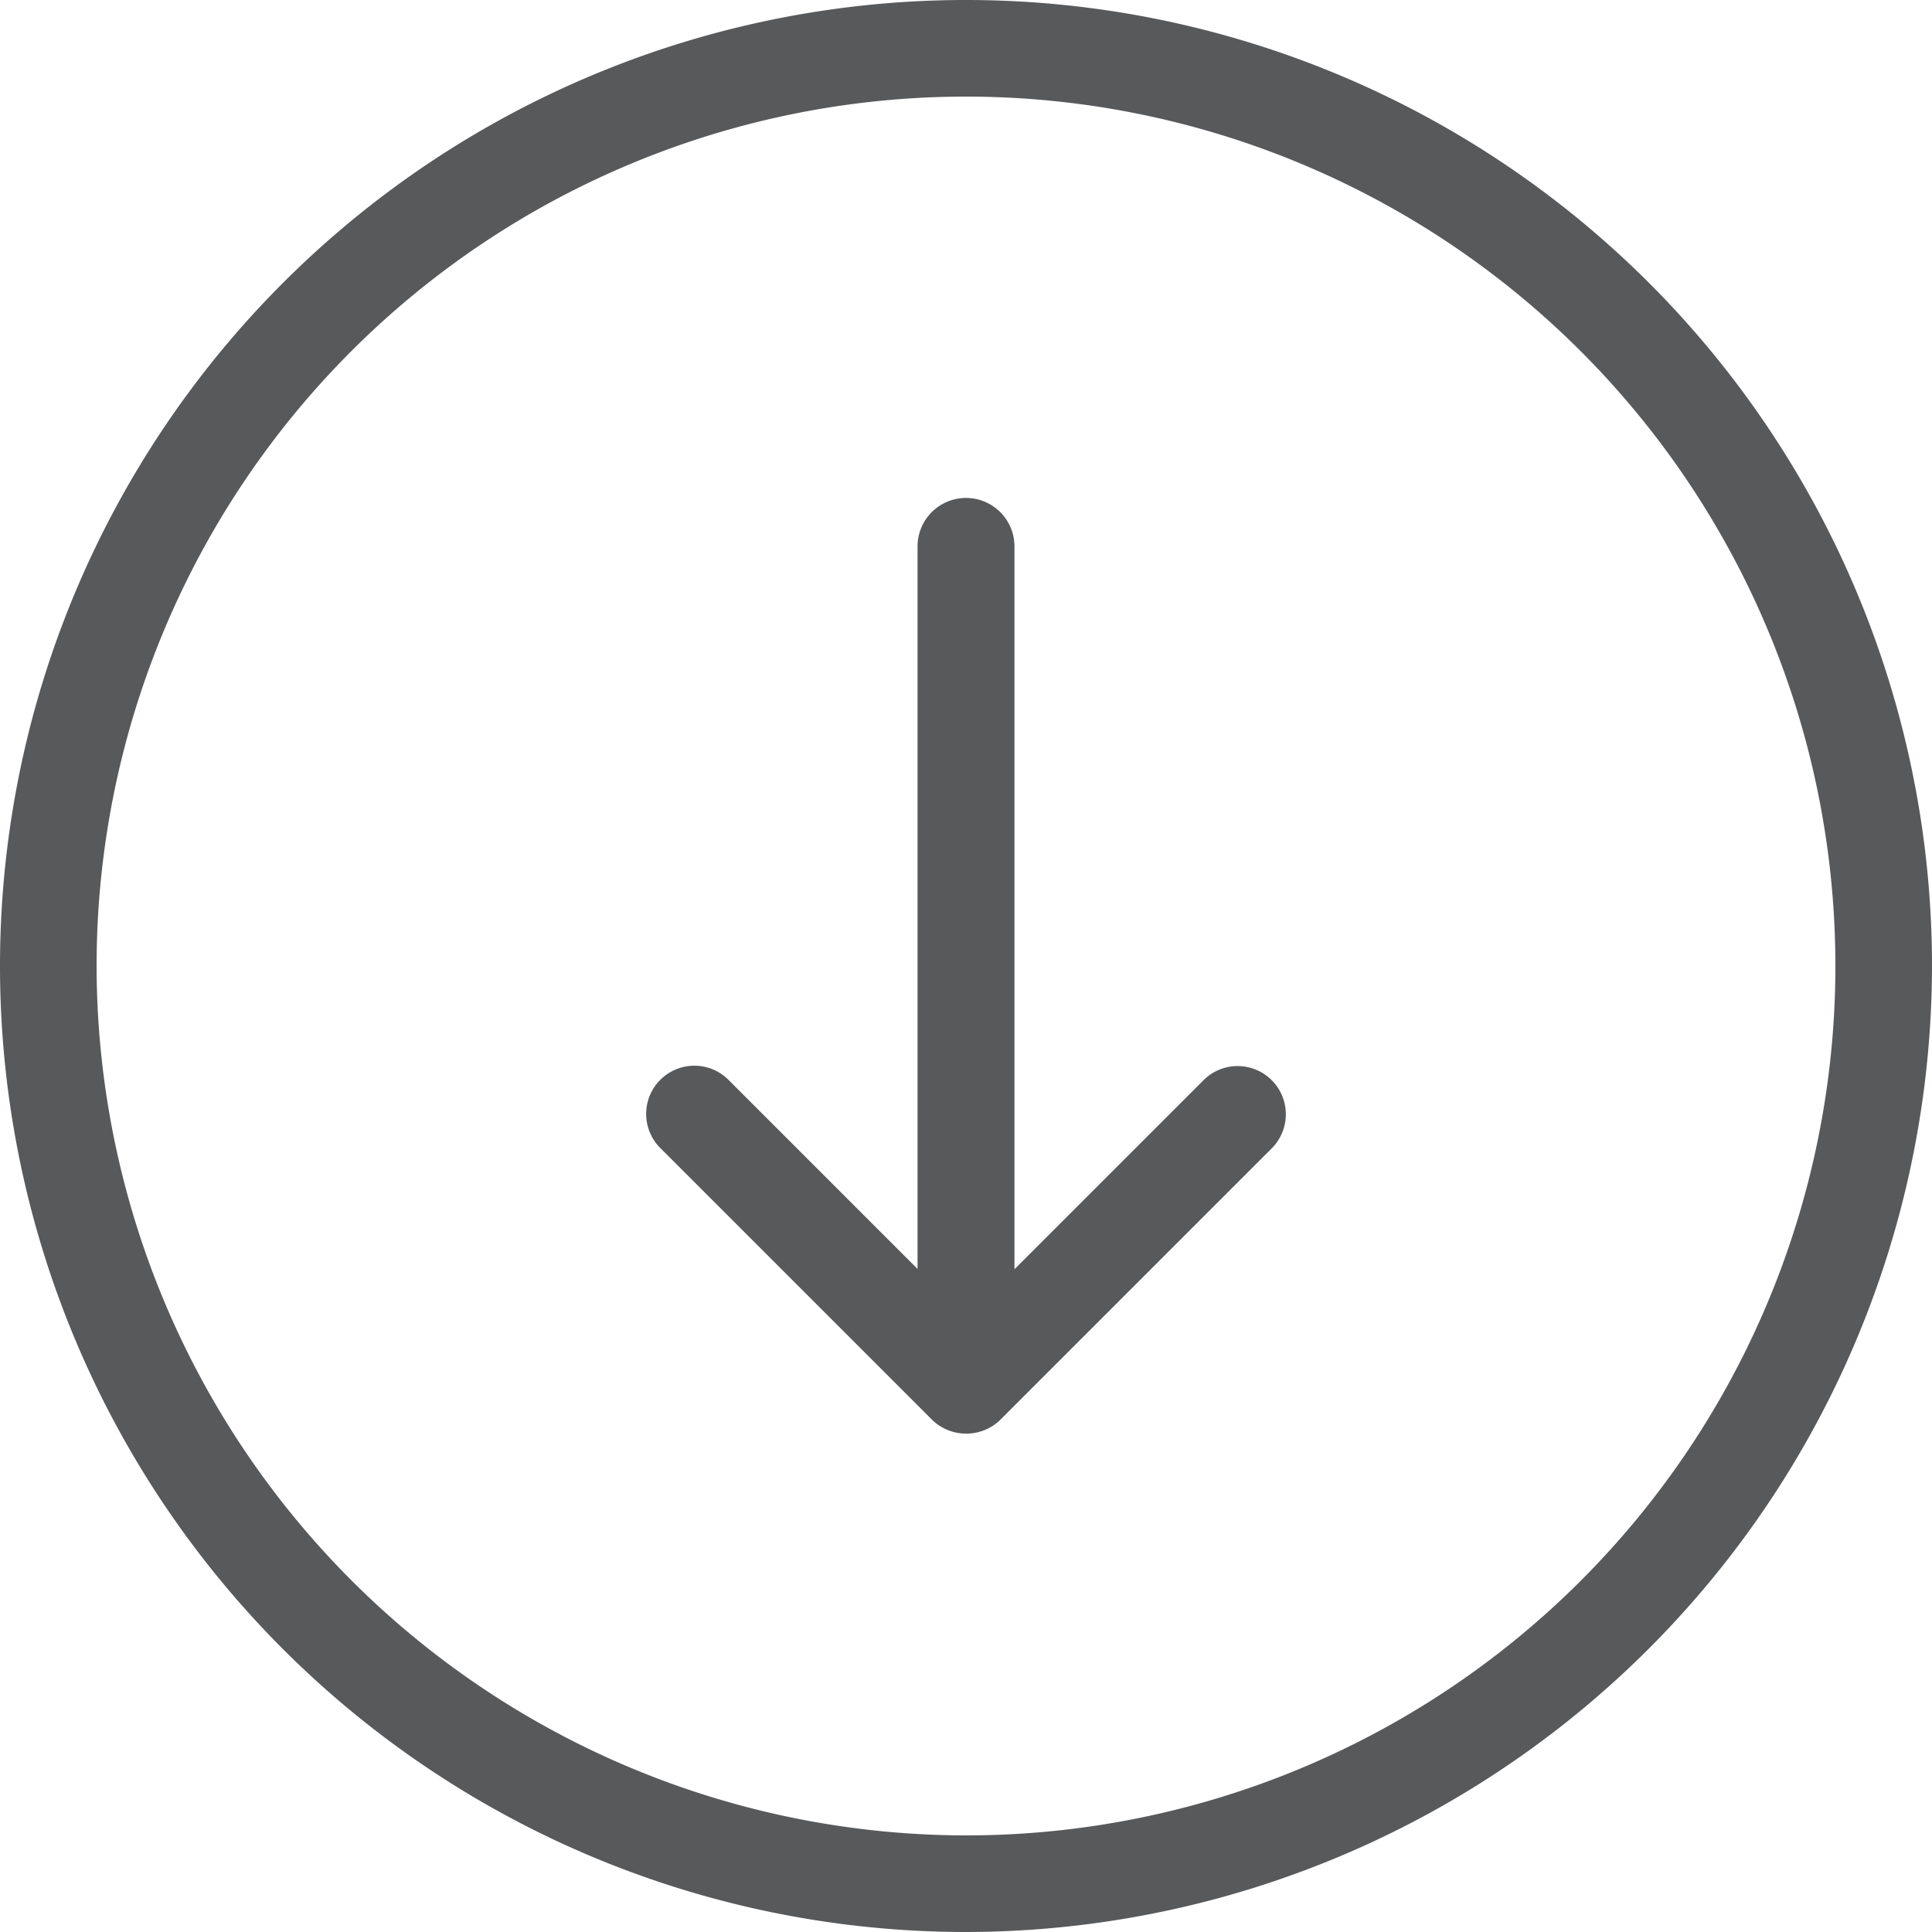 <svg xmlns="http://www.w3.org/2000/svg" viewBox="602 926.4 38 38"><defs><style>.cls-1{fill:#58595b}</style></defs><g id="down-arrow" transform="translate(600 926.4)"><g id="Group_56" data-name="Group 56" transform="translate(2)"><path id="Path_48" data-name="Path 48" class="cls-1" d="M38 19a19 19 0 1 0-19 19 19.022 19.022 0 0 0 19-19zM1.9 19A17.1 17.1 0 1 1 19 36.1 17.12 17.12 0 0 1 1.9 19z"/><path id="Path_49" data-name="Path 49" class="cls-1" d="M170.966 144.532l5.339-5.339a.948.948 0 0 0-1.341-1.341l-3.719 3.719v-14.218a.953.953 0 1 0-1.906 0v14.211l-3.719-3.719a.948.948 0 1 0-1.341 1.341l5.339 5.339a.964.964 0 0 0 1.348.008z" transform="translate(-151.292 -116.606)"/></g></g></svg>
